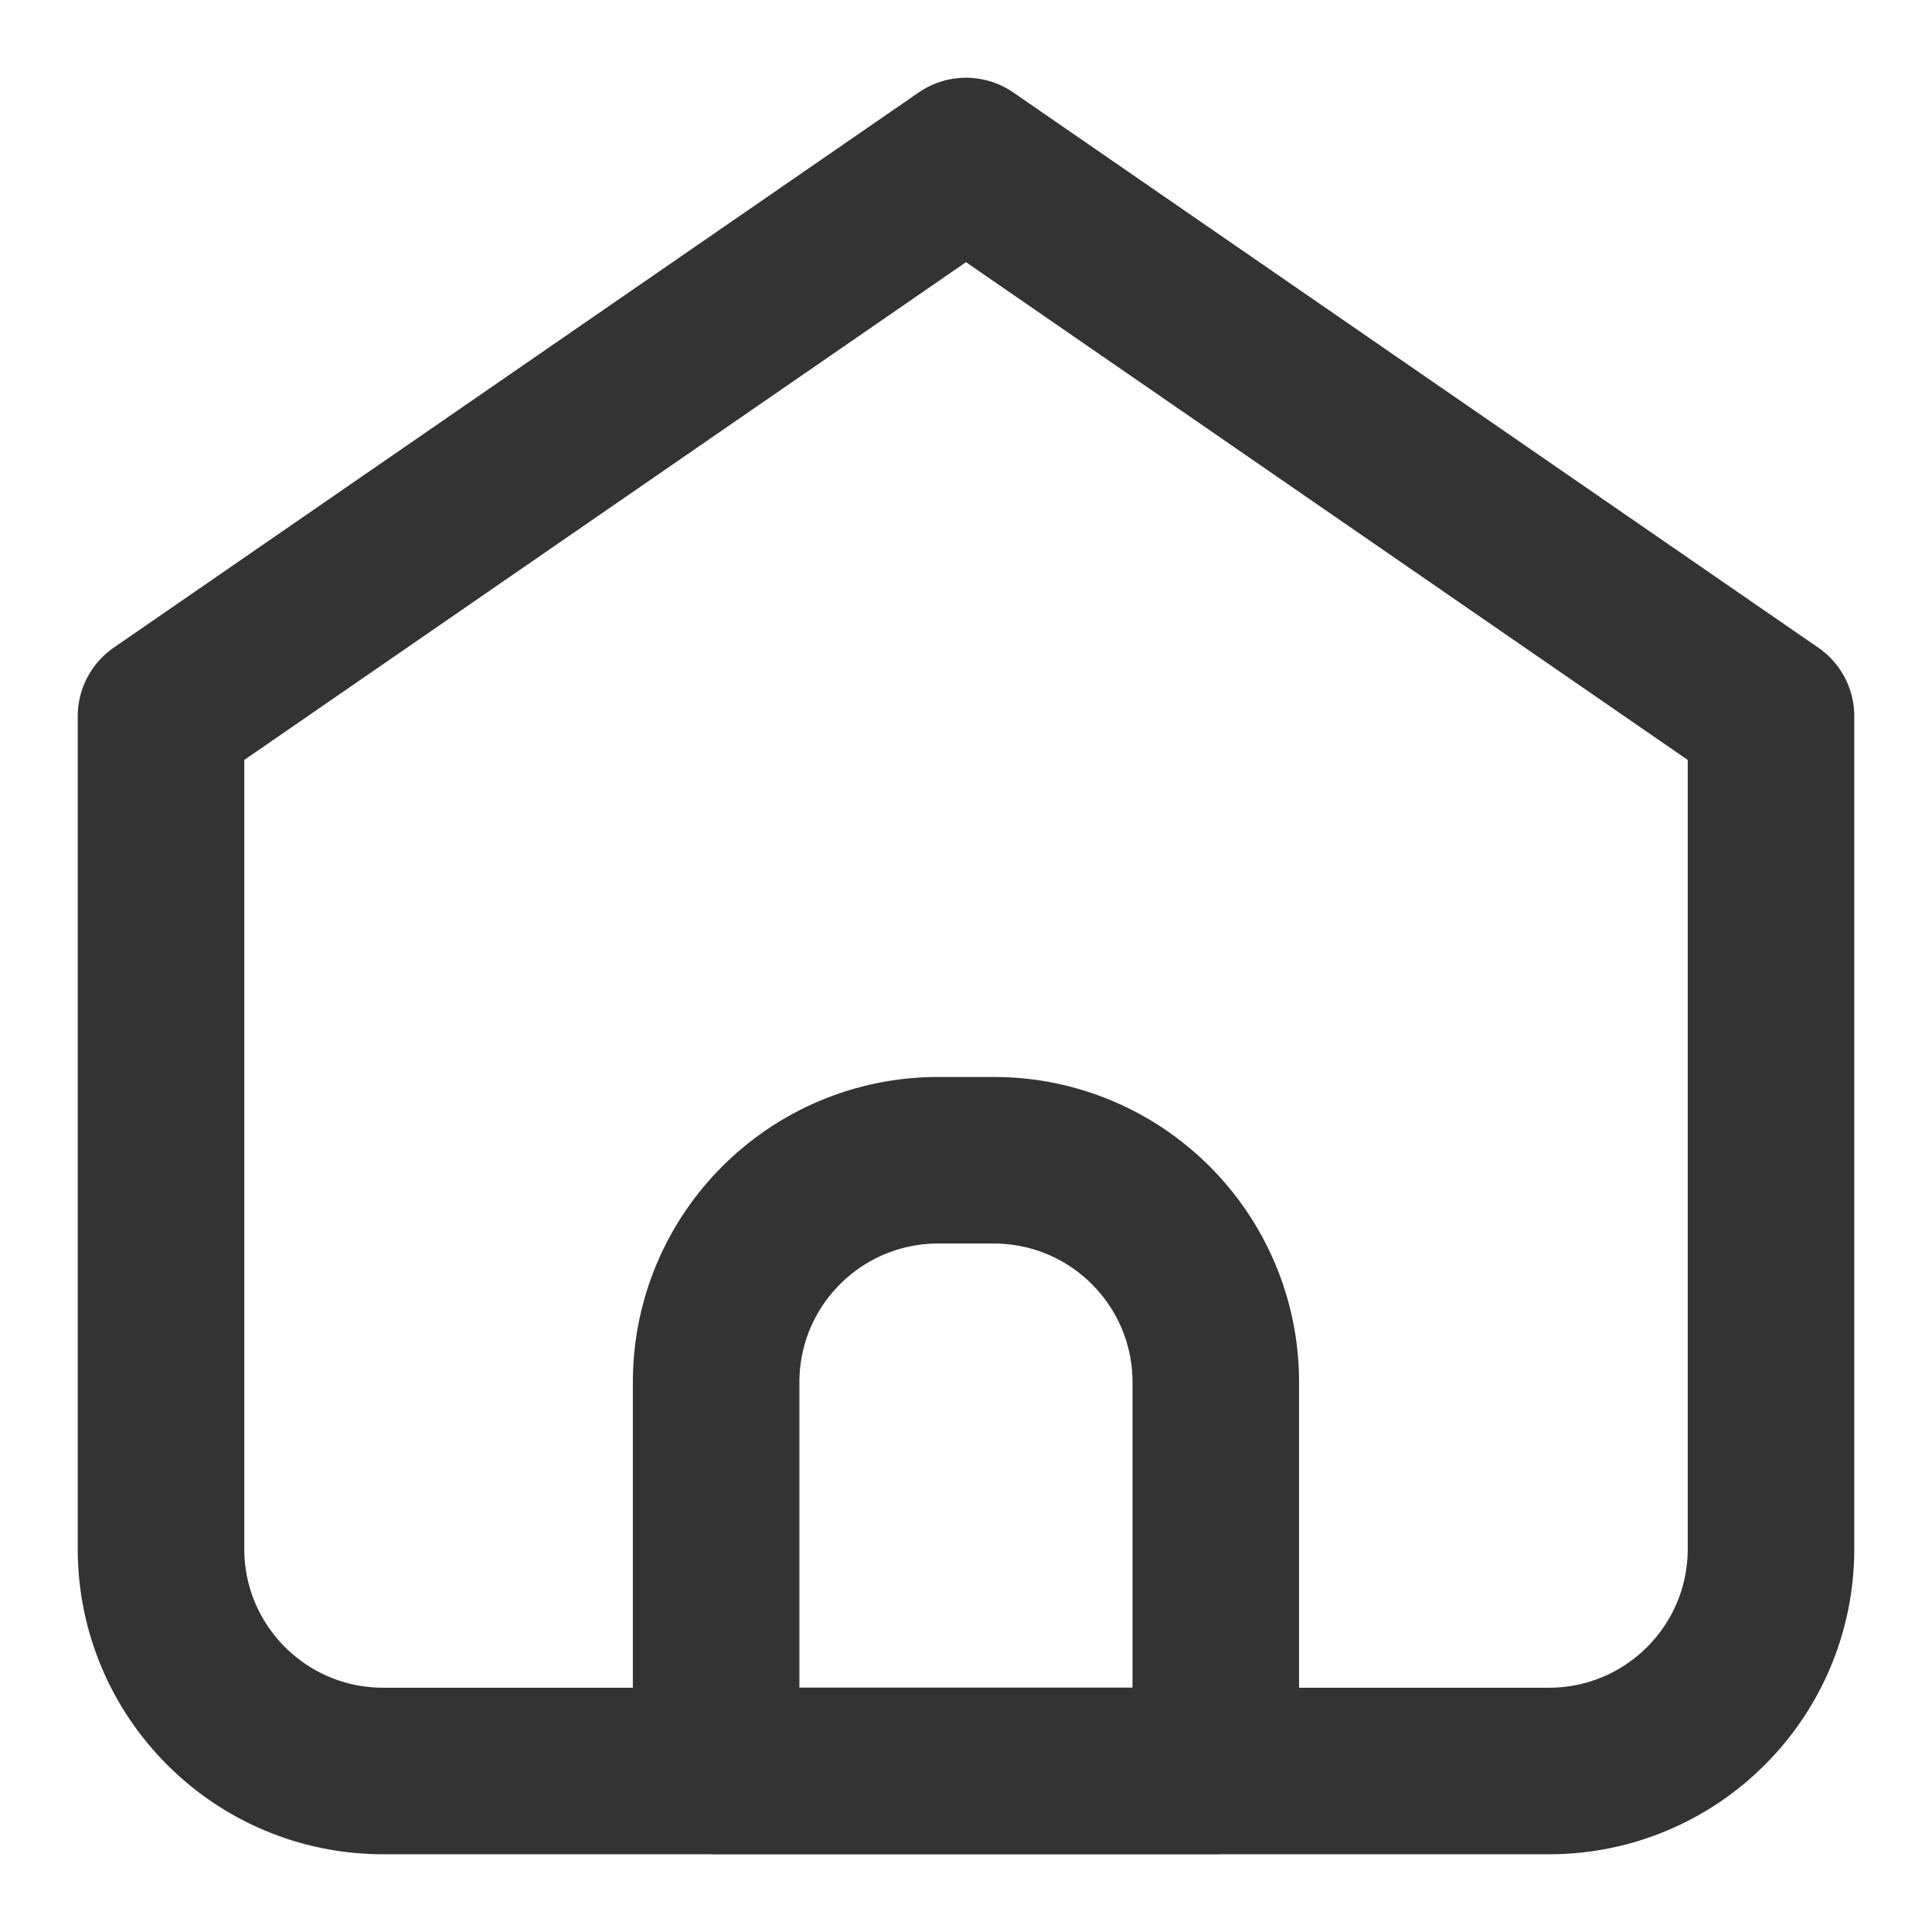 <svg width="24" height="24" viewBox="0 0 24 24" fill="none" xmlns="http://www.w3.org/2000/svg">
<g clip-path="url(#clip0_3_318)">
<path d="M4.759 22H19.241C20.765 22 22 20.765 22 19.241V8.897L12 2L2 8.897V19.241C2 20.765 3.236 22 4.759 22Z" stroke="#333333" stroke-width="2.069" stroke-linecap="round" stroke-linejoin="round"/>
<path d="M8.896 17.171C8.896 15.648 10.131 14.413 11.655 14.413H12.344C13.868 14.413 15.103 15.648 15.103 17.171V21.999H8.896V17.171Z" stroke="#333333" stroke-width="2.069" stroke-linecap="round" stroke-linejoin="round"/>
</g>
<defs>
<clipPath id="clip0_3_318">
<rect width="24" height="24" fill="white"/>
</clipPath>
</defs>
</svg>
